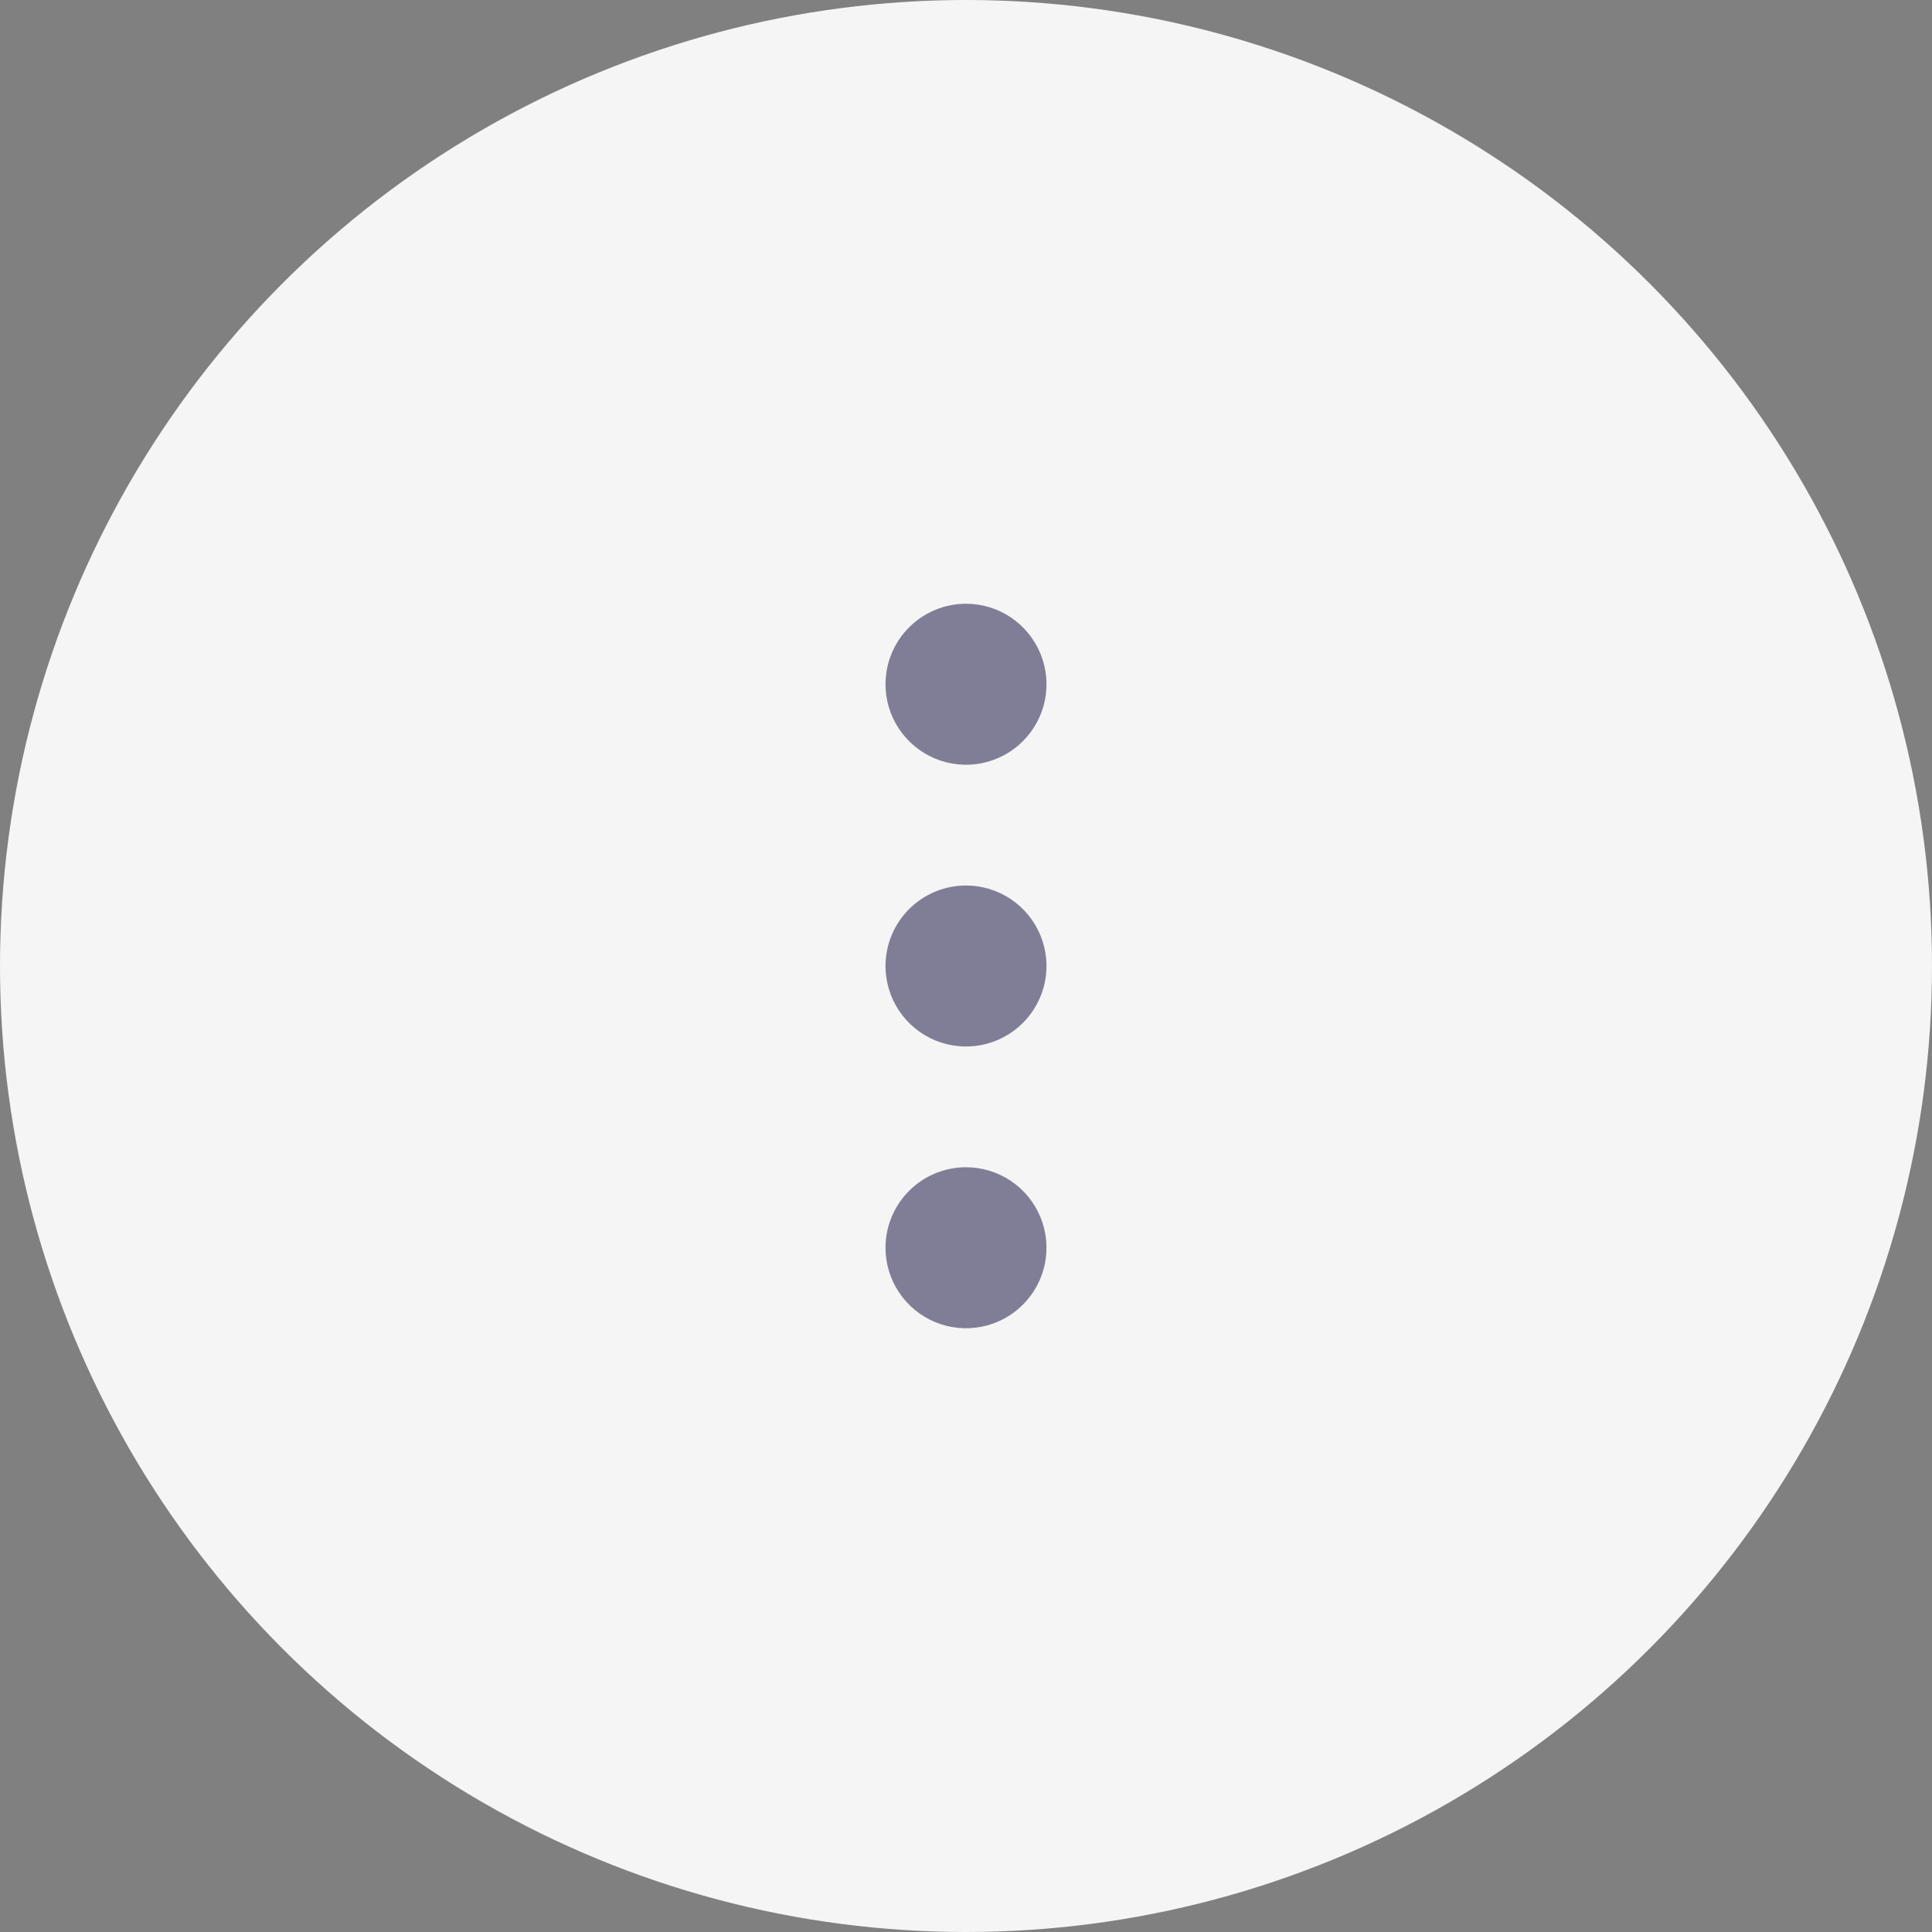 <svg width="48" height="48" viewBox="0 0 48 48" fill="none" xmlns="http://www.w3.org/2000/svg">
<rect x="0" y="0" width="48" height="48" fill="#808080" stroke="none"/>
<circle cx="24" cy="24" r="24" fill="#F5F5F5"/>
<g opacity="0.5">
<path d="M22 24C22 24.396 22.117 24.782 22.337 25.111C22.557 25.44 22.869 25.696 23.235 25.848C23.6 25.999 24.002 26.039 24.39 25.962C24.778 25.884 25.134 25.694 25.414 25.414C25.694 25.134 25.884 24.778 25.962 24.39C26.039 24.002 25.999 23.6 25.848 23.235C25.696 22.869 25.44 22.557 25.111 22.337C24.782 22.117 24.396 22 24 22C23.47 22 22.961 22.211 22.586 22.586C22.211 22.961 22 23.47 22 24ZM22 31C22 31.396 22.117 31.782 22.337 32.111C22.557 32.44 22.869 32.696 23.235 32.848C23.6 32.999 24.002 33.039 24.39 32.962C24.778 32.884 25.134 32.694 25.414 32.414C25.694 32.135 25.884 31.778 25.962 31.39C26.039 31.002 25.999 30.6 25.848 30.235C25.696 29.869 25.44 29.557 25.111 29.337C24.782 29.117 24.396 29 24 29C23.47 29 22.961 29.211 22.586 29.586C22.211 29.961 22 30.47 22 31ZM22 17C22 17.396 22.117 17.782 22.337 18.111C22.557 18.44 22.869 18.696 23.235 18.848C23.6 18.999 24.002 19.039 24.39 18.962C24.778 18.884 25.134 18.694 25.414 18.414C25.694 18.134 25.884 17.778 25.962 17.39C26.039 17.002 25.999 16.6 25.848 16.235C25.696 15.869 25.44 15.557 25.111 15.337C24.782 15.117 24.396 15 24 15C23.47 15 22.961 15.211 22.586 15.586C22.211 15.961 22 16.47 22 17Z" fill="#0C0839"/>
</g>
</svg>
